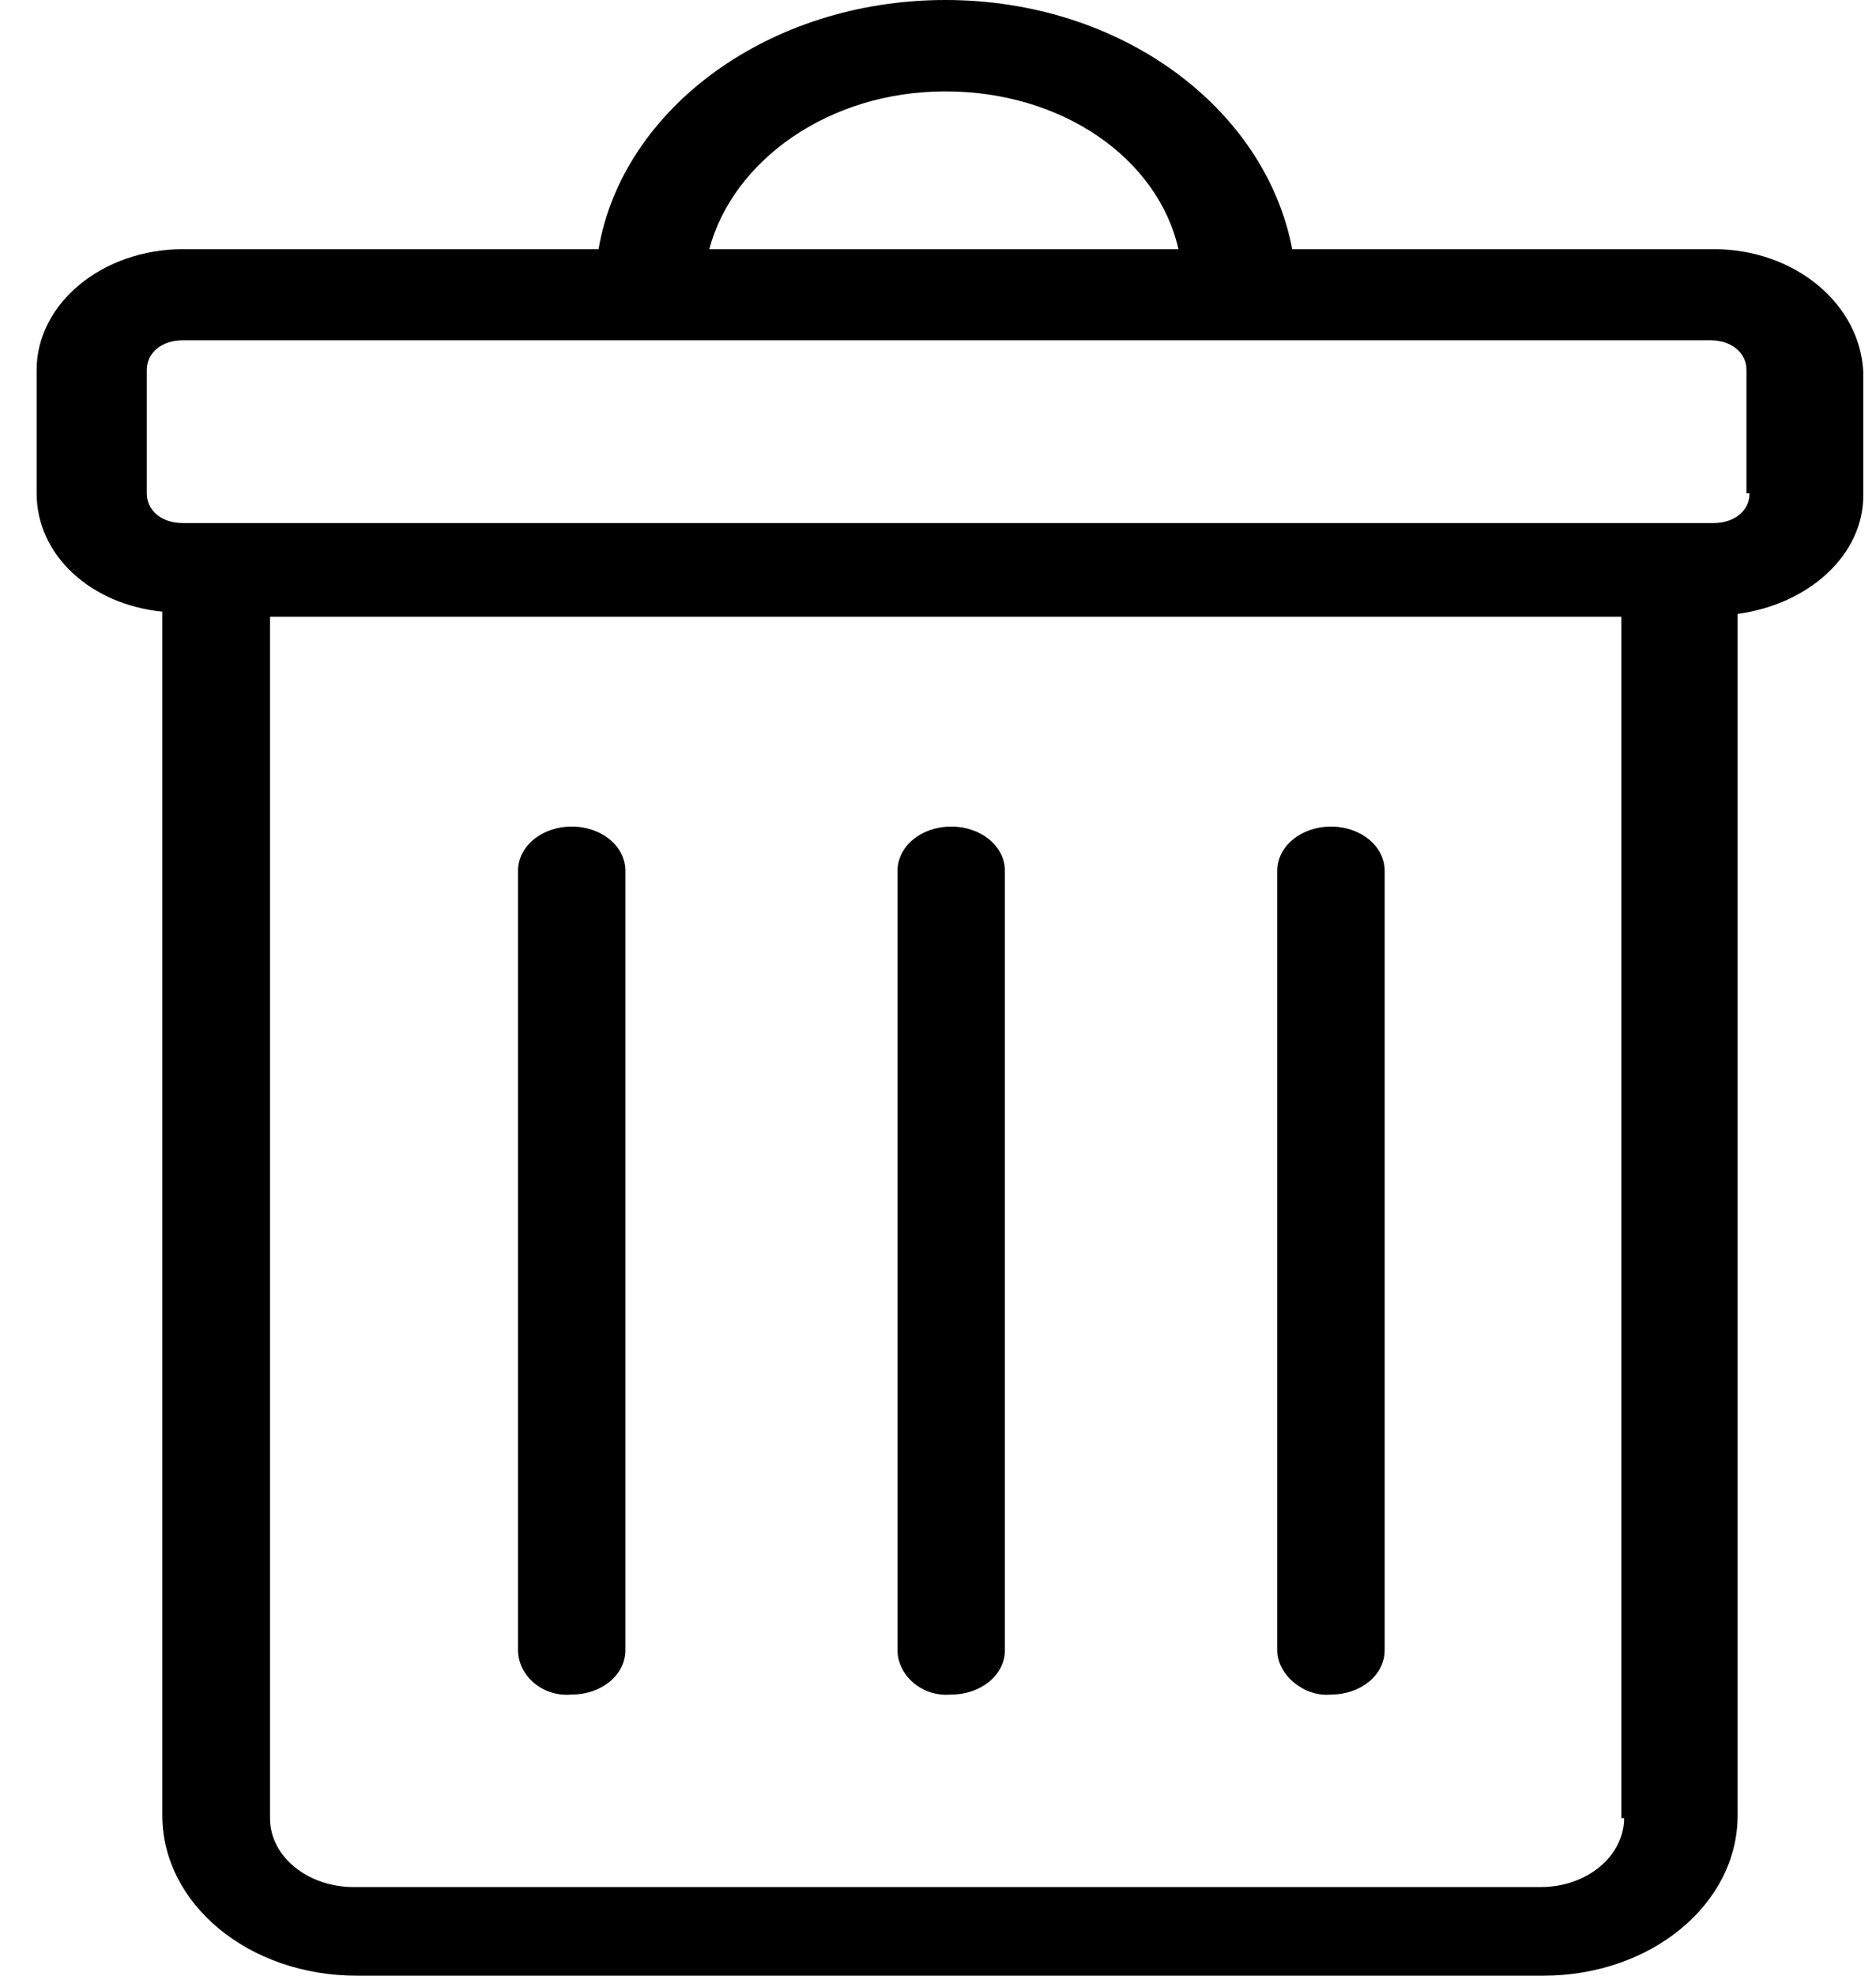 <svg width="38" height="40" viewBox="0 0 38 40" fill="none" xmlns="http://www.w3.org/2000/svg">
<path d="M34.715 5.045H26.175C25.631 2.197 22.721 0 19.15 0C15.578 0 12.612 2.197 12.124 5.045H3.708C2.071 5.045 0.742 6.146 0.742 7.491V9.988C0.742 11.237 1.83 12.236 3.288 12.384V36.754C3.288 38.553 5.043 40 7.224 40H31.261C33.442 40 35.197 38.553 35.197 36.754V12.43C36.649 12.231 37.742 11.232 37.742 10.035V7.538C37.681 6.146 36.346 5.045 34.715 5.045ZM19.15 1.85C21.51 1.85 23.45 3.2 23.871 5.045H14.367C14.849 3.246 16.789 1.85 19.15 1.85ZM32.898 36.809C32.898 37.558 32.169 38.206 31.204 38.206H7.162C6.254 38.206 5.469 37.605 5.469 36.809V12.486H32.842V36.809H32.898ZM35.438 9.988C35.438 10.34 35.135 10.59 34.709 10.59H3.703C3.276 10.59 2.974 10.34 2.974 9.988V7.491C2.974 7.14 3.276 6.89 3.703 6.89H34.647C35.073 6.89 35.376 7.14 35.376 7.491V9.988H35.438ZM10.493 33.41V17.632C10.493 17.133 10.975 16.735 11.58 16.735C12.186 16.735 12.668 17.133 12.668 17.632V33.41C12.668 33.91 12.186 34.308 11.58 34.308C10.975 34.363 10.493 33.91 10.493 33.41ZM18.18 33.41V17.632C18.18 17.133 18.662 16.735 19.267 16.735C19.873 16.735 20.355 17.133 20.355 17.632V33.41C20.355 33.91 19.873 34.308 19.267 34.308C18.667 34.363 18.18 33.91 18.18 33.41ZM25.872 33.41V17.632C25.872 17.133 26.355 16.735 26.96 16.735C27.566 16.735 28.048 17.133 28.048 17.632V33.41C28.048 33.91 27.566 34.308 26.96 34.308C26.416 34.363 25.872 33.91 25.872 33.41Z" fill="black"/>
</svg>
